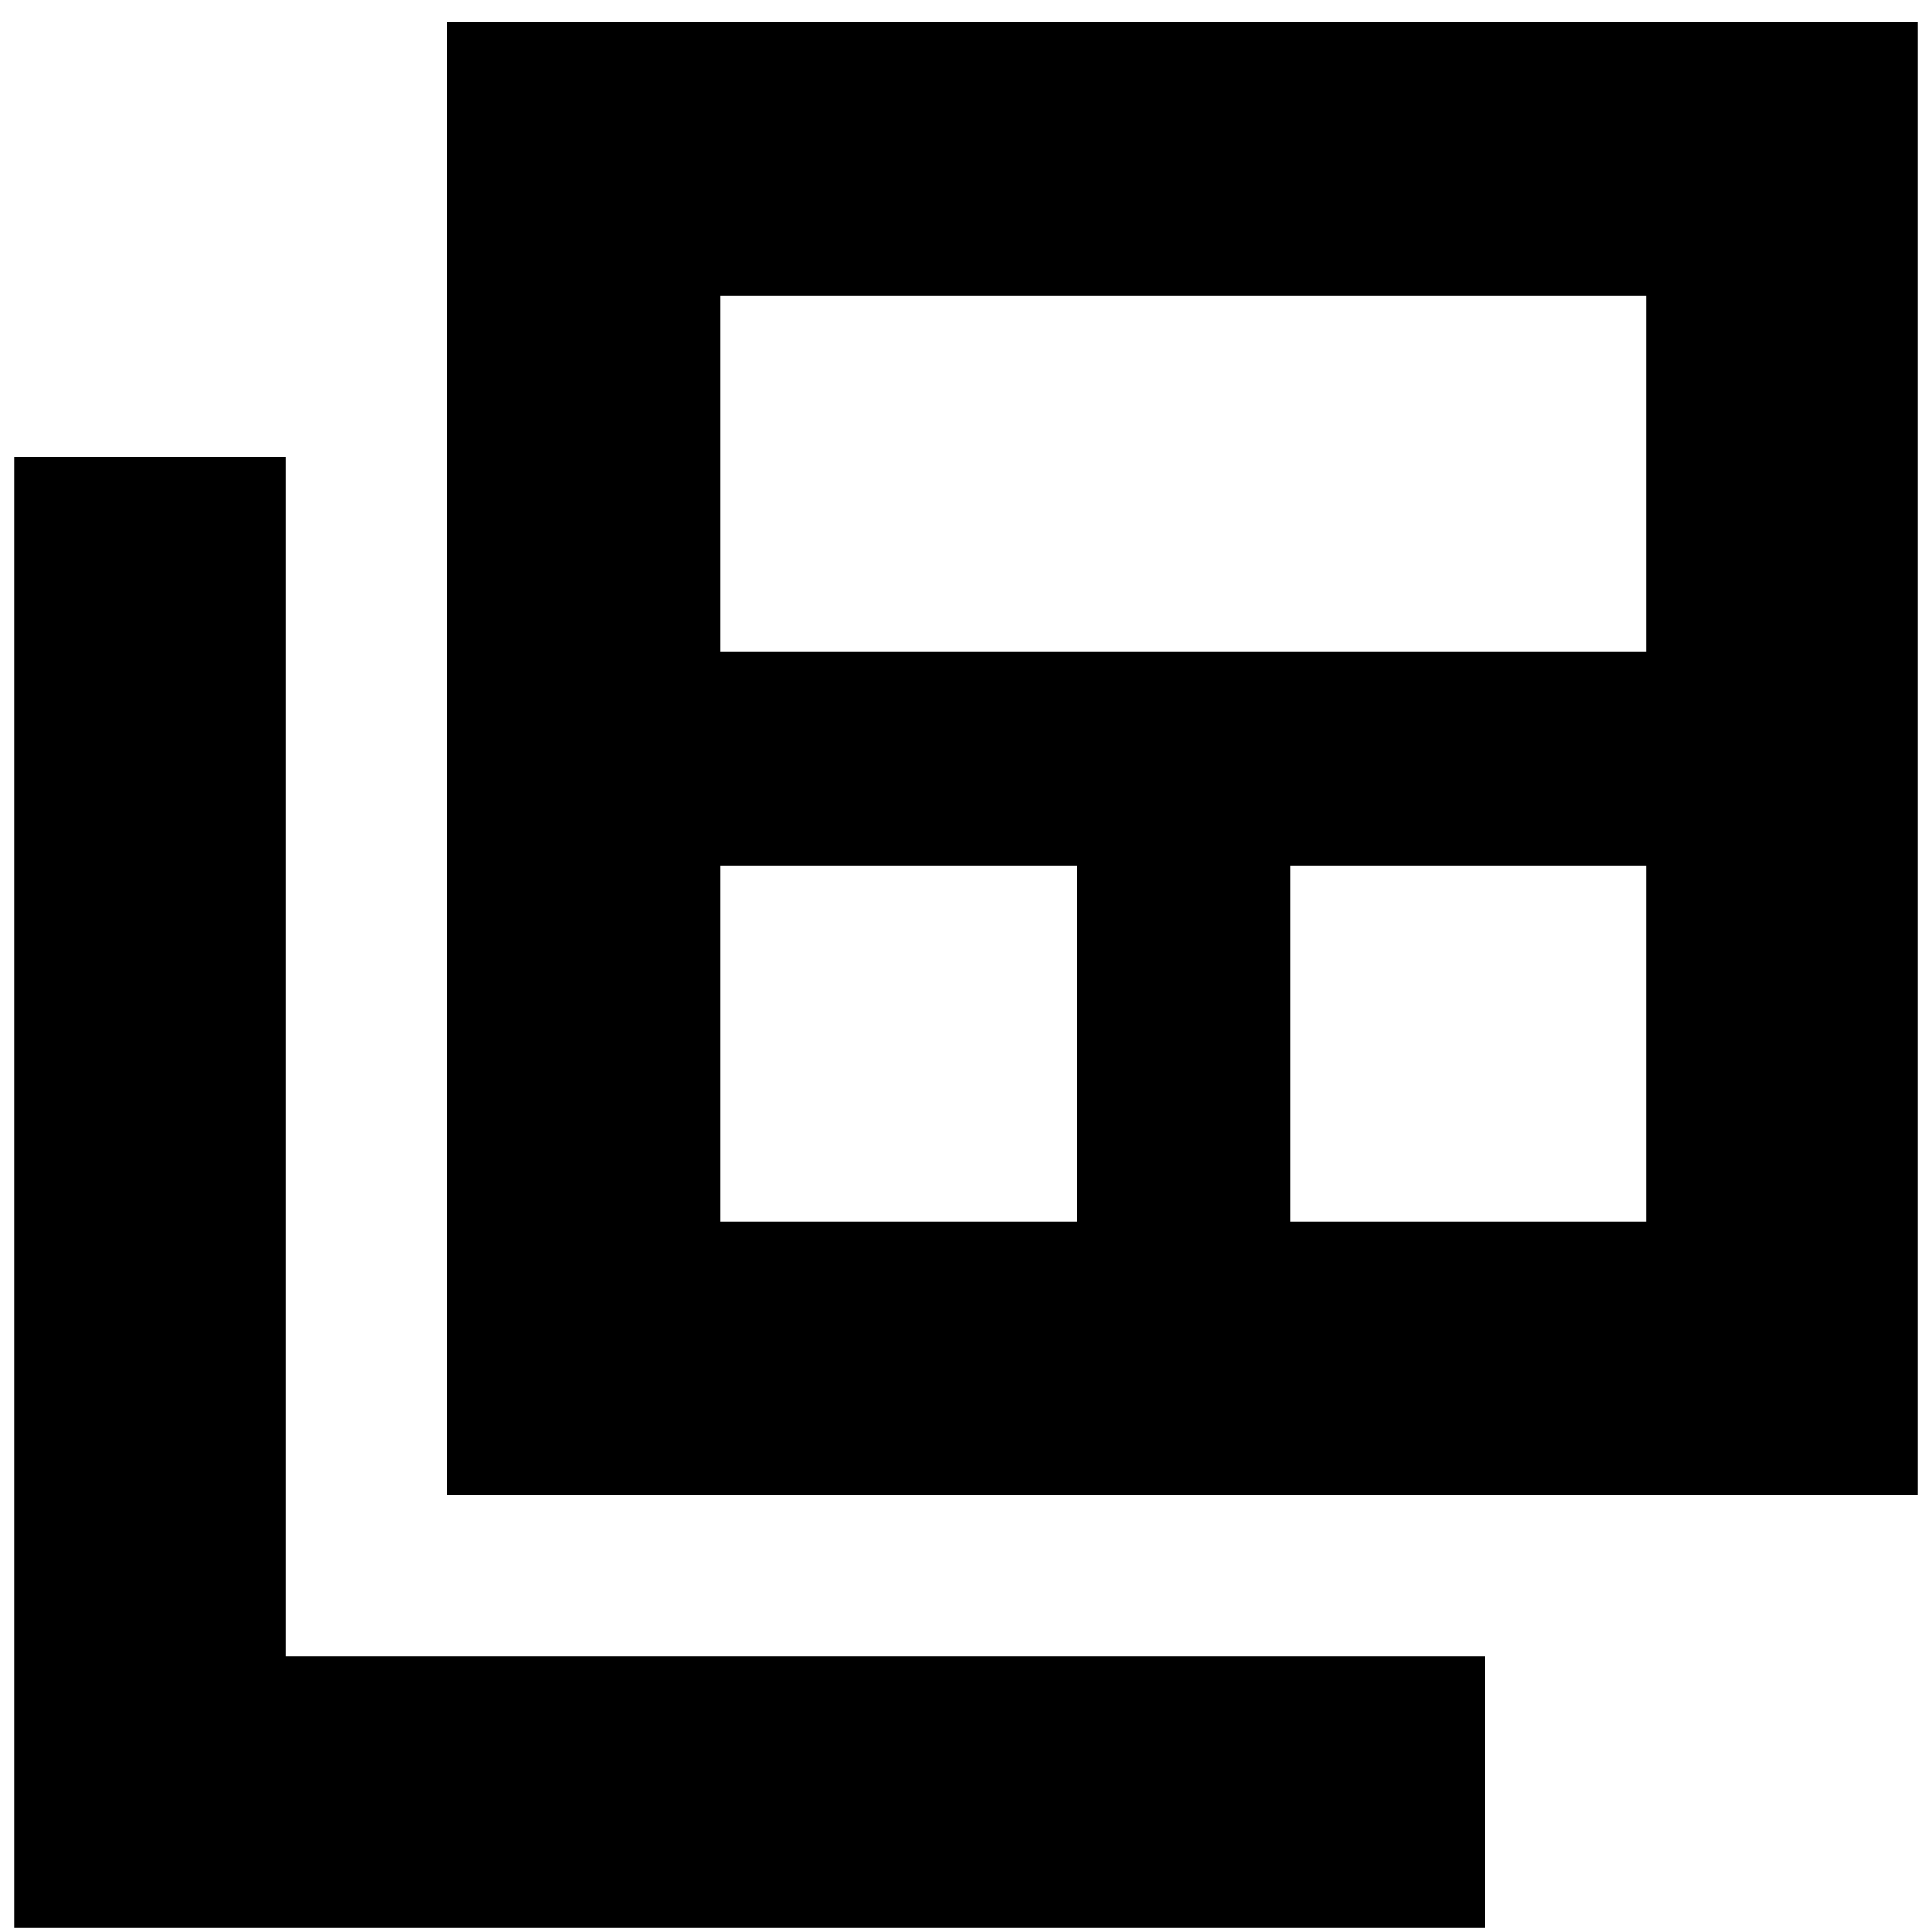 <svg xmlns="http://www.w3.org/2000/svg" height="24" width="24"><path d="M8.95 15.175H13.375V10.75H8.95ZM8.95 8.1H20.45V3.675H8.95ZM16.025 15.175H20.45V10.75H16.025ZM5.55 18.575V0.275H23.825V18.575ZM0.175 23.95V5.675H3.55V20.575H18.45V23.95Z"/></svg>